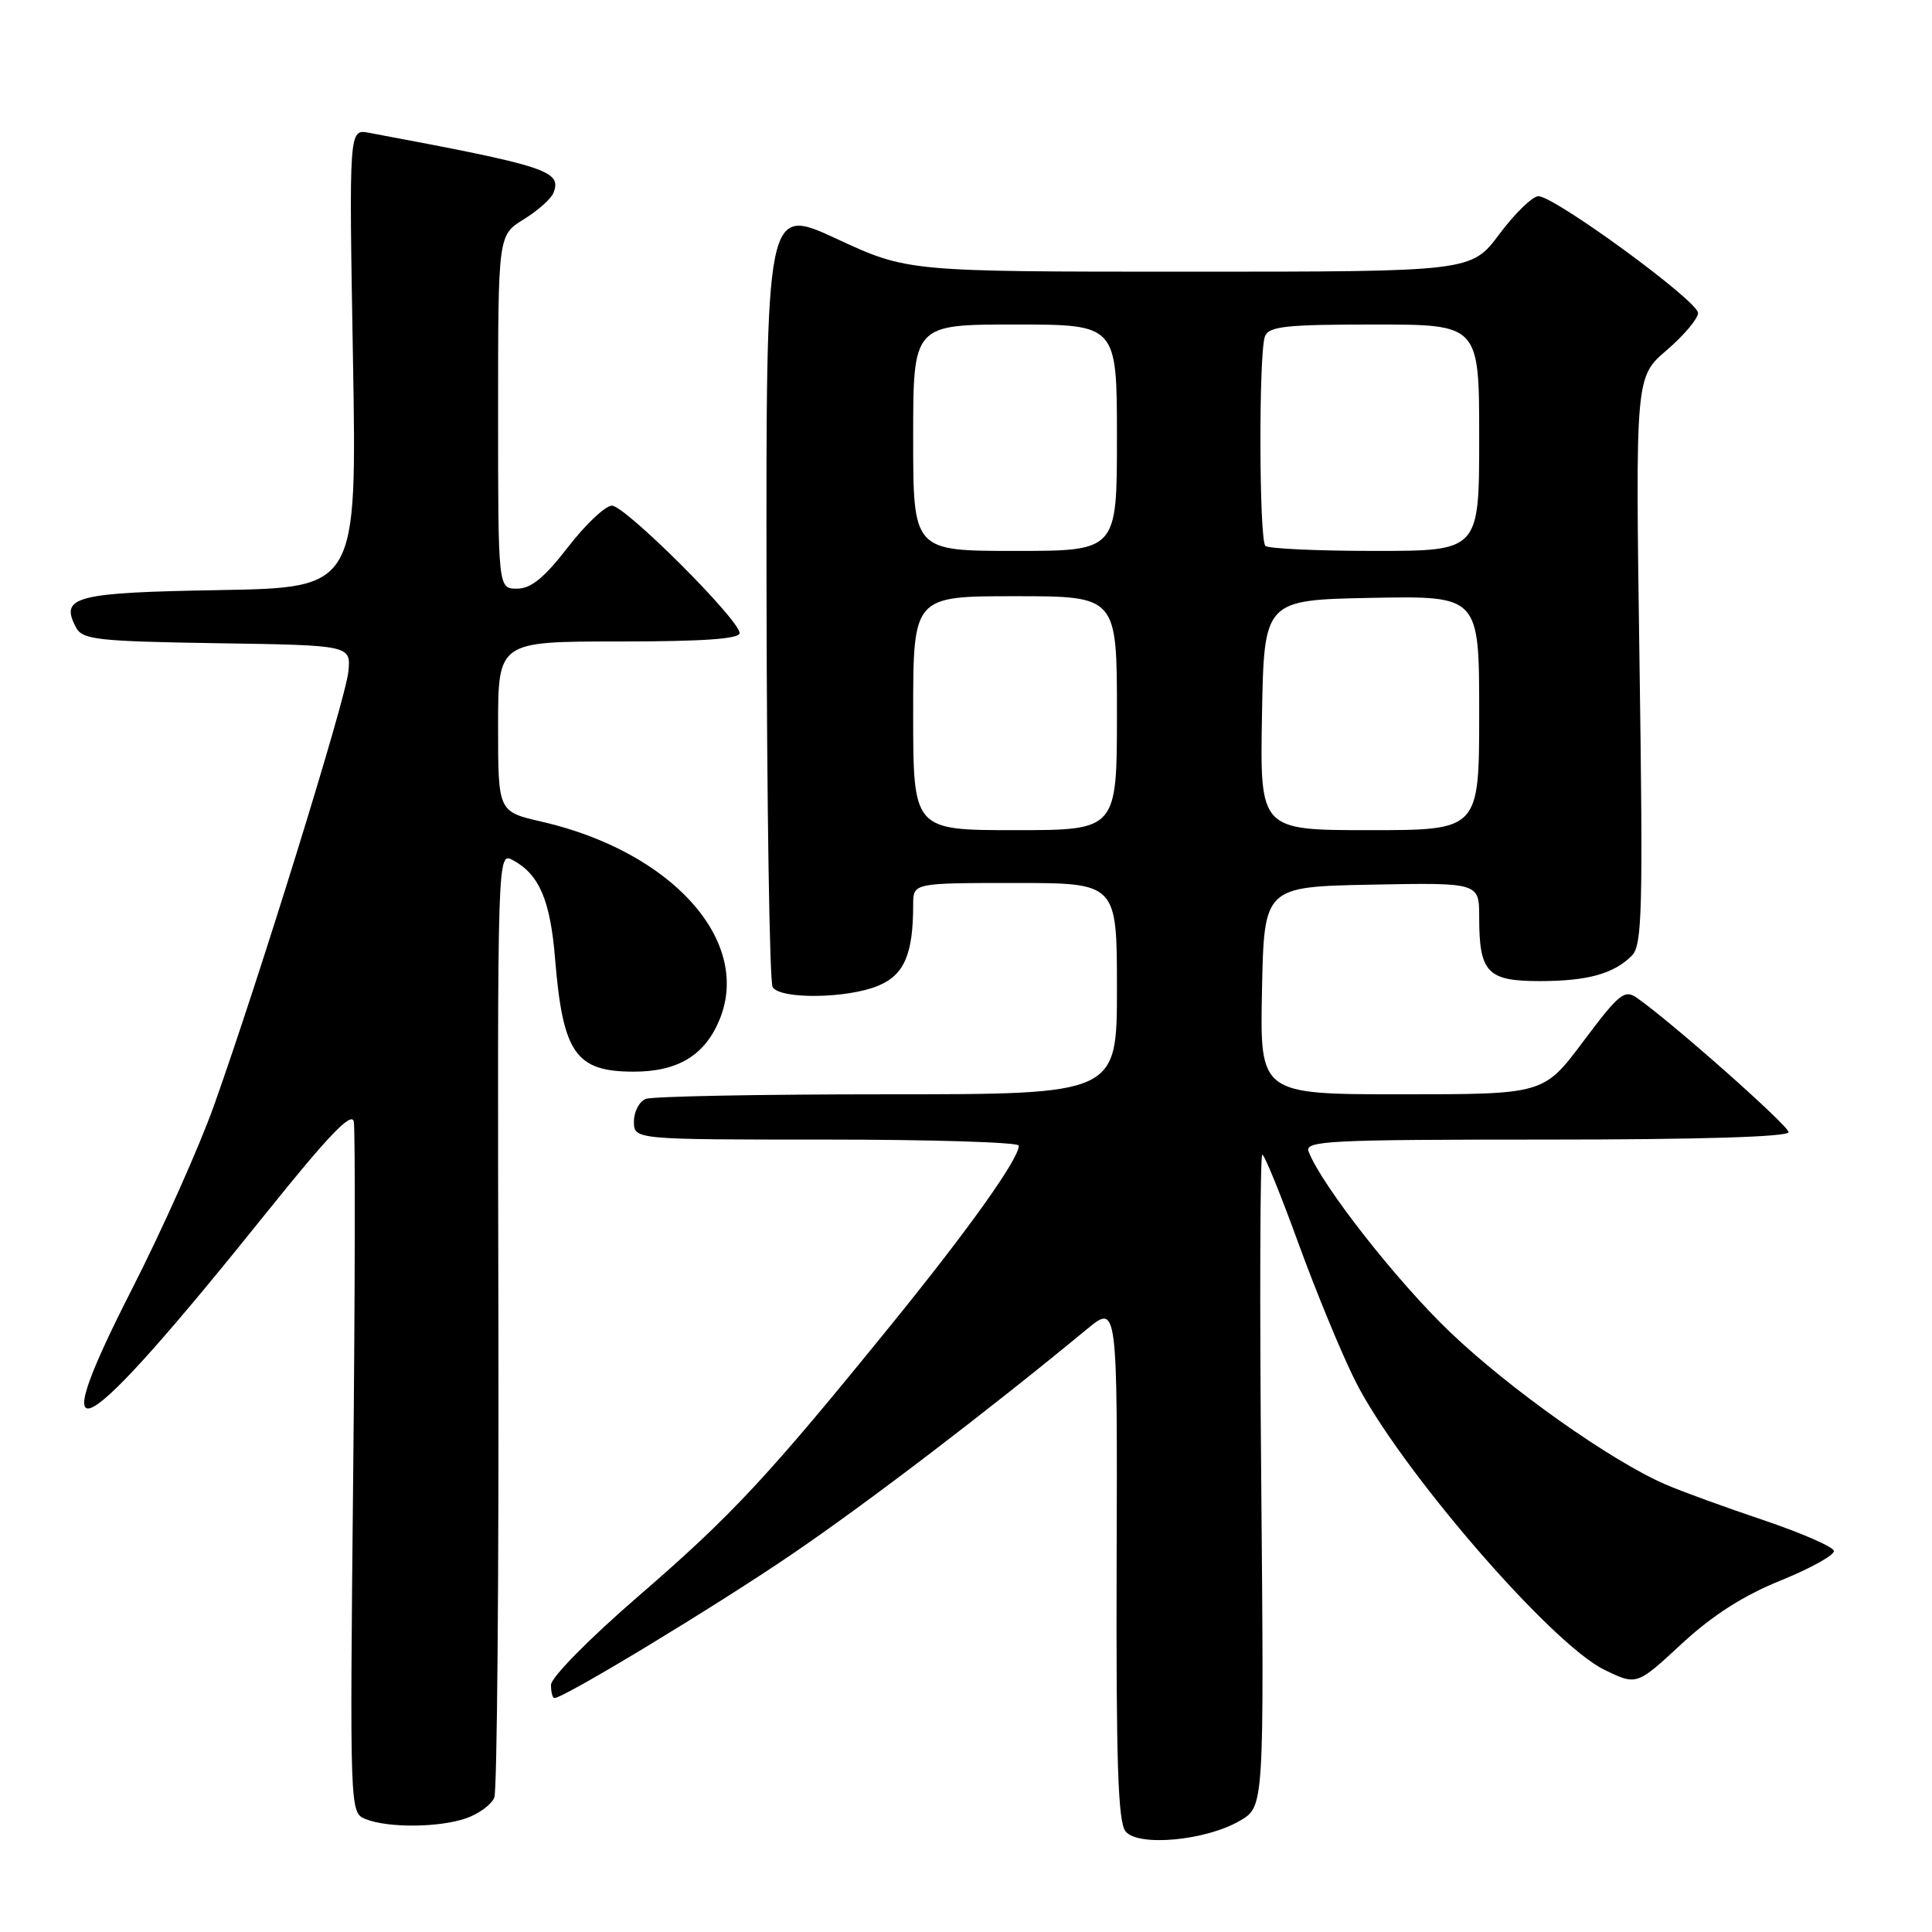 <?xml version="1.0" encoding="UTF-8" standalone="no"?>
<!DOCTYPE svg PUBLIC "-//W3C//DTD SVG 1.1//EN" "http://www.w3.org/Graphics/SVG/1.1/DTD/svg11.dtd" >
<svg xmlns="http://www.w3.org/2000/svg" xmlns:xlink="http://www.w3.org/1999/xlink" version="1.1" viewBox="0 0 256 256">
 <g >
 <path fill="currentColor"
d=" M 164.29 241.26 C 167.50 239.39 167.50 239.39 167.12 196.19 C 166.90 172.44 166.97 153.00 167.26 153.00 C 167.55 153.00 169.70 158.29 172.05 164.75 C 174.40 171.21 177.79 179.43 179.59 183.00 C 185.33 194.43 205.50 217.81 212.58 221.25 C 216.87 223.34 216.87 223.34 222.81 217.83 C 226.91 214.04 230.99 211.43 235.98 209.41 C 239.95 207.80 243.11 206.04 243.00 205.49 C 242.89 204.95 238.68 203.12 233.65 201.42 C 228.62 199.73 222.79 197.61 220.70 196.70 C 213.52 193.60 200.07 184.09 192.14 176.51 C 185.10 169.79 175.09 157.02 173.40 152.59 C 172.85 151.16 175.94 151.00 204.89 151.00 C 225.13 151.00 237.00 150.64 237.00 150.02 C 237.00 149.16 221.61 135.52 216.90 132.22 C 215.26 131.07 214.53 131.67 209.81 137.97 C 204.55 145.00 204.55 145.00 185.75 145.00 C 166.94 145.00 166.94 145.00 167.22 131.25 C 167.50 117.50 167.50 117.50 181.75 117.22 C 196.00 116.95 196.00 116.95 196.00 121.54 C 196.00 128.86 197.08 130.00 203.97 130.00 C 210.35 130.00 213.81 129.05 216.24 126.62 C 217.60 125.25 217.72 120.58 217.24 87.51 C 216.70 49.95 216.70 49.95 220.85 46.40 C 223.13 44.44 225.00 42.22 225.00 41.47 C 225.00 39.89 206.00 26.00 203.85 26.00 C 203.07 26.00 200.75 28.25 198.69 31.00 C 194.96 36.00 194.96 36.00 157.61 36.00 C 120.25 36.00 120.25 36.00 110.87 31.65 C 101.50 27.30 101.50 27.30 101.57 78.45 C 101.61 106.59 101.97 130.14 102.38 130.80 C 103.39 132.44 112.30 132.32 116.38 130.61 C 119.82 129.18 121.00 126.43 121.00 119.87 C 121.00 117.00 121.00 117.00 134.50 117.00 C 148.00 117.00 148.00 117.00 148.00 131.00 C 148.00 145.00 148.00 145.00 117.58 145.00 C 100.85 145.00 86.45 145.27 85.58 145.61 C 84.71 145.94 84.00 147.29 84.00 148.61 C 84.00 151.00 84.00 151.00 109.50 151.00 C 123.53 151.00 135.00 151.36 135.00 151.80 C 135.00 153.56 128.45 162.76 118.27 175.31 C 101.76 195.67 96.99 200.79 84.56 211.53 C 78.09 217.12 73.02 222.27 73.01 223.25 C 73.01 224.21 73.21 225.00 73.46 225.00 C 74.74 225.00 94.86 212.81 105.00 205.90 C 115.05 199.05 130.91 186.94 144.00 176.14 C 148.07 172.78 148.07 172.78 147.96 206.95 C 147.88 233.54 148.14 241.47 149.15 242.68 C 150.85 244.73 159.79 243.89 164.29 241.26 Z  M 61.77 240.93 C 63.46 240.34 65.14 239.10 65.50 238.18 C 65.87 237.26 66.11 208.69 66.04 174.69 C 65.91 112.88 65.91 112.88 67.95 113.97 C 71.45 115.85 72.92 119.28 73.55 127.03 C 74.58 139.57 76.27 142.00 83.98 142.00 C 89.88 142.00 93.47 139.79 95.40 134.97 C 99.56 124.55 88.93 112.81 71.75 108.87 C 66.00 107.55 66.00 107.55 66.00 96.27 C 66.00 85.00 66.00 85.00 82.00 85.00 C 93.10 85.00 98.00 84.66 98.00 83.89 C 98.00 82.13 82.83 67.00 81.08 67.00 C 80.21 67.01 77.59 69.48 75.26 72.50 C 72.11 76.57 70.36 78.00 68.51 78.00 C 66.00 78.00 66.00 78.00 66.00 54.58 C 66.00 31.16 66.00 31.16 69.40 29.06 C 71.27 27.91 73.04 26.33 73.34 25.55 C 74.46 22.64 72.55 22.02 48.87 17.59 C 46.24 17.10 46.24 17.10 46.77 47.48 C 47.29 77.87 47.29 77.87 29.11 78.19 C 9.88 78.52 7.88 79.04 10.09 83.17 C 10.94 84.76 12.96 84.98 28.77 85.23 C 46.50 85.50 46.50 85.50 46.16 89.00 C 45.80 92.69 34.38 129.55 28.35 146.50 C 26.39 152.00 21.47 163.01 17.41 170.97 C 5.34 194.64 10.42 191.71 35.36 160.62 C 43.54 150.43 46.60 147.24 46.88 148.62 C 47.08 149.65 47.05 170.68 46.80 195.35 C 46.35 240.02 46.35 240.19 48.42 241.03 C 51.39 242.23 58.18 242.18 61.77 240.93 Z  M 121.00 94.50 C 121.00 79.00 121.00 79.00 134.50 79.00 C 148.00 79.00 148.00 79.00 148.00 94.50 C 148.00 110.00 148.00 110.00 134.50 110.00 C 121.00 110.00 121.00 110.00 121.00 94.50 Z  M 167.22 94.75 C 167.50 79.50 167.50 79.50 181.75 79.22 C 196.00 78.95 196.00 78.95 196.00 94.47 C 196.00 110.00 196.00 110.00 181.47 110.00 C 166.95 110.00 166.95 110.00 167.22 94.75 Z  M 121.00 58.00 C 121.00 43.00 121.00 43.00 134.50 43.00 C 148.00 43.00 148.00 43.00 148.00 58.00 C 148.00 73.00 148.00 73.00 134.50 73.00 C 121.00 73.00 121.00 73.00 121.00 58.00 Z  M 167.67 72.33 C 166.83 71.50 166.78 46.74 167.61 44.58 C 168.12 43.24 170.36 43.00 182.11 43.00 C 196.00 43.00 196.00 43.00 196.00 58.00 C 196.00 73.00 196.00 73.00 182.17 73.00 C 174.56 73.00 168.03 72.70 167.67 72.33 Z "/>
</g>
</svg>
